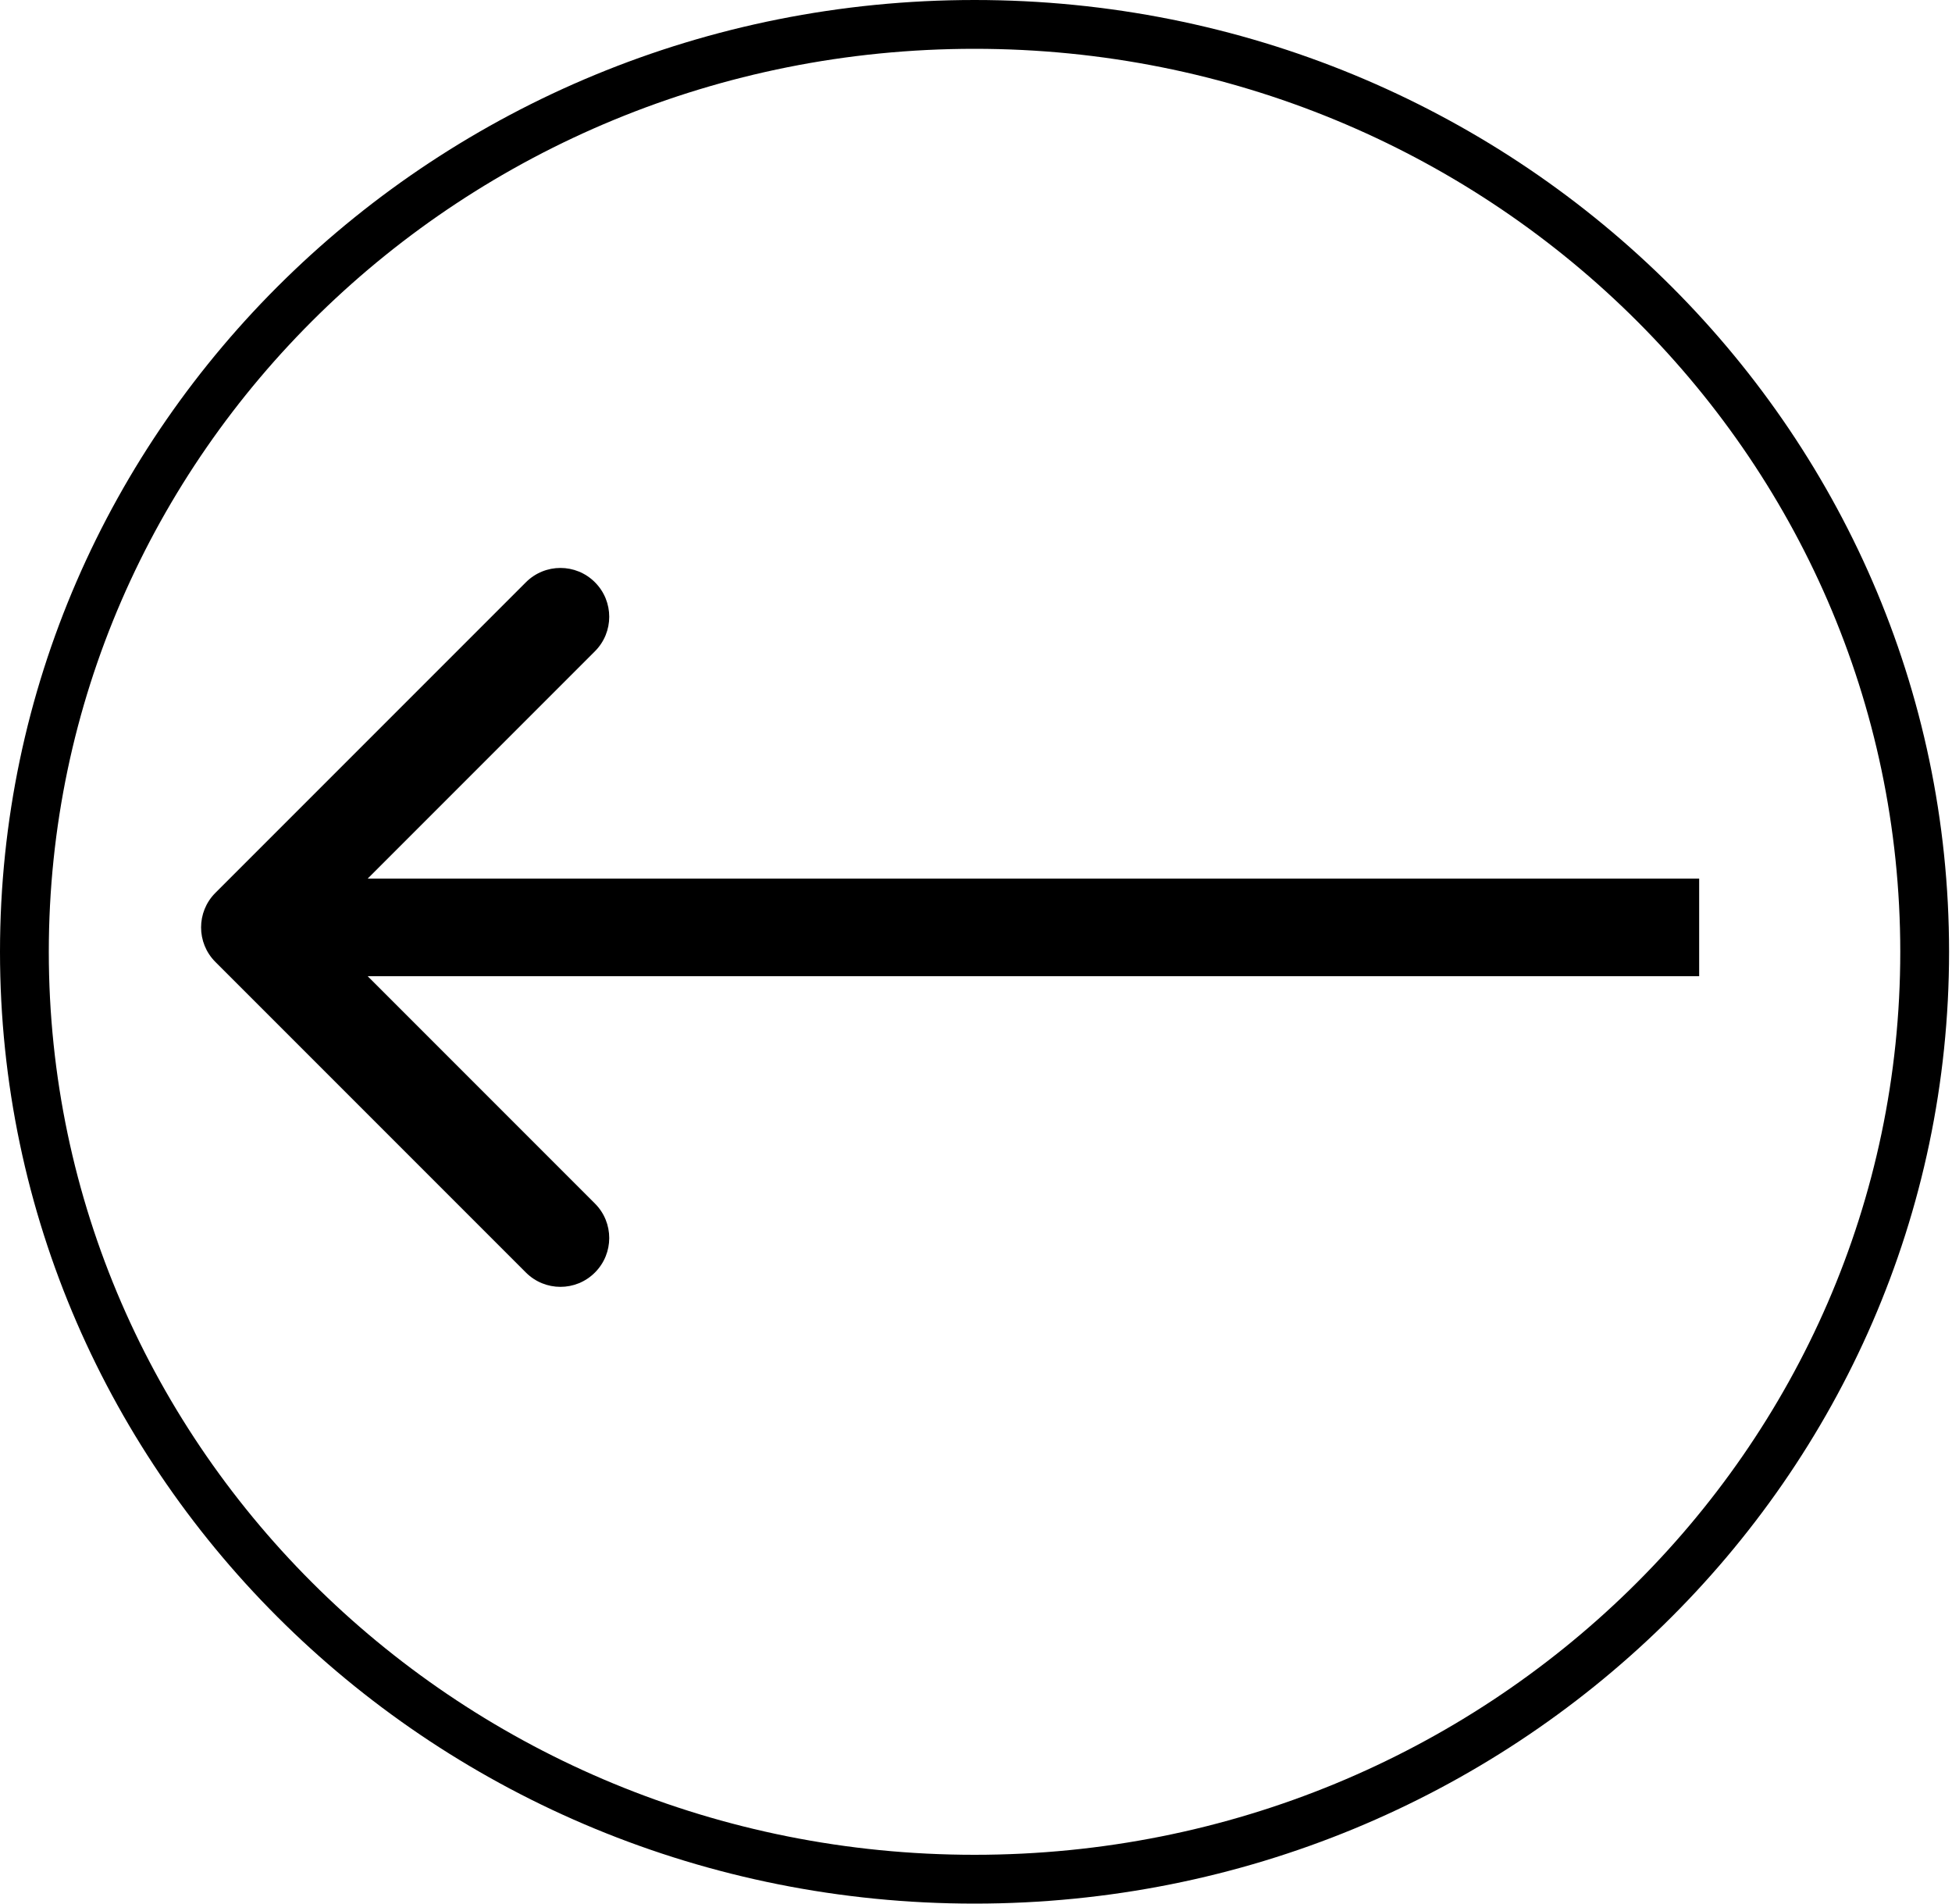 <svg width="40" height="39" viewBox="0 0 40 39" fill="none" xmlns="http://www.w3.org/2000/svg">
<path d="M39.44 19.5C39.44 29.982 30.734 38.5 19.97 38.5C9.206 38.5 0.5 29.982 0.5 19.5C0.5 9.018 9.206 0.5 19.97 0.5C30.734 0.5 39.44 9.018 39.44 19.5Z" stroke="#000000"/>
<path d="M4.413 18.293C4.023 18.683 4.023 19.317 4.413 19.707L10.777 26.071C11.168 26.462 11.801 26.462 12.191 26.071C12.582 25.68 12.582 25.047 12.191 24.657L6.535 19L12.191 13.343C12.582 12.953 12.582 12.319 12.191 11.929C11.801 11.538 11.168 11.538 10.777 11.929L4.413 18.293ZM34.819 18L5.12 18V20L34.819 20V18Z" fill="#000000"/>
</svg>
